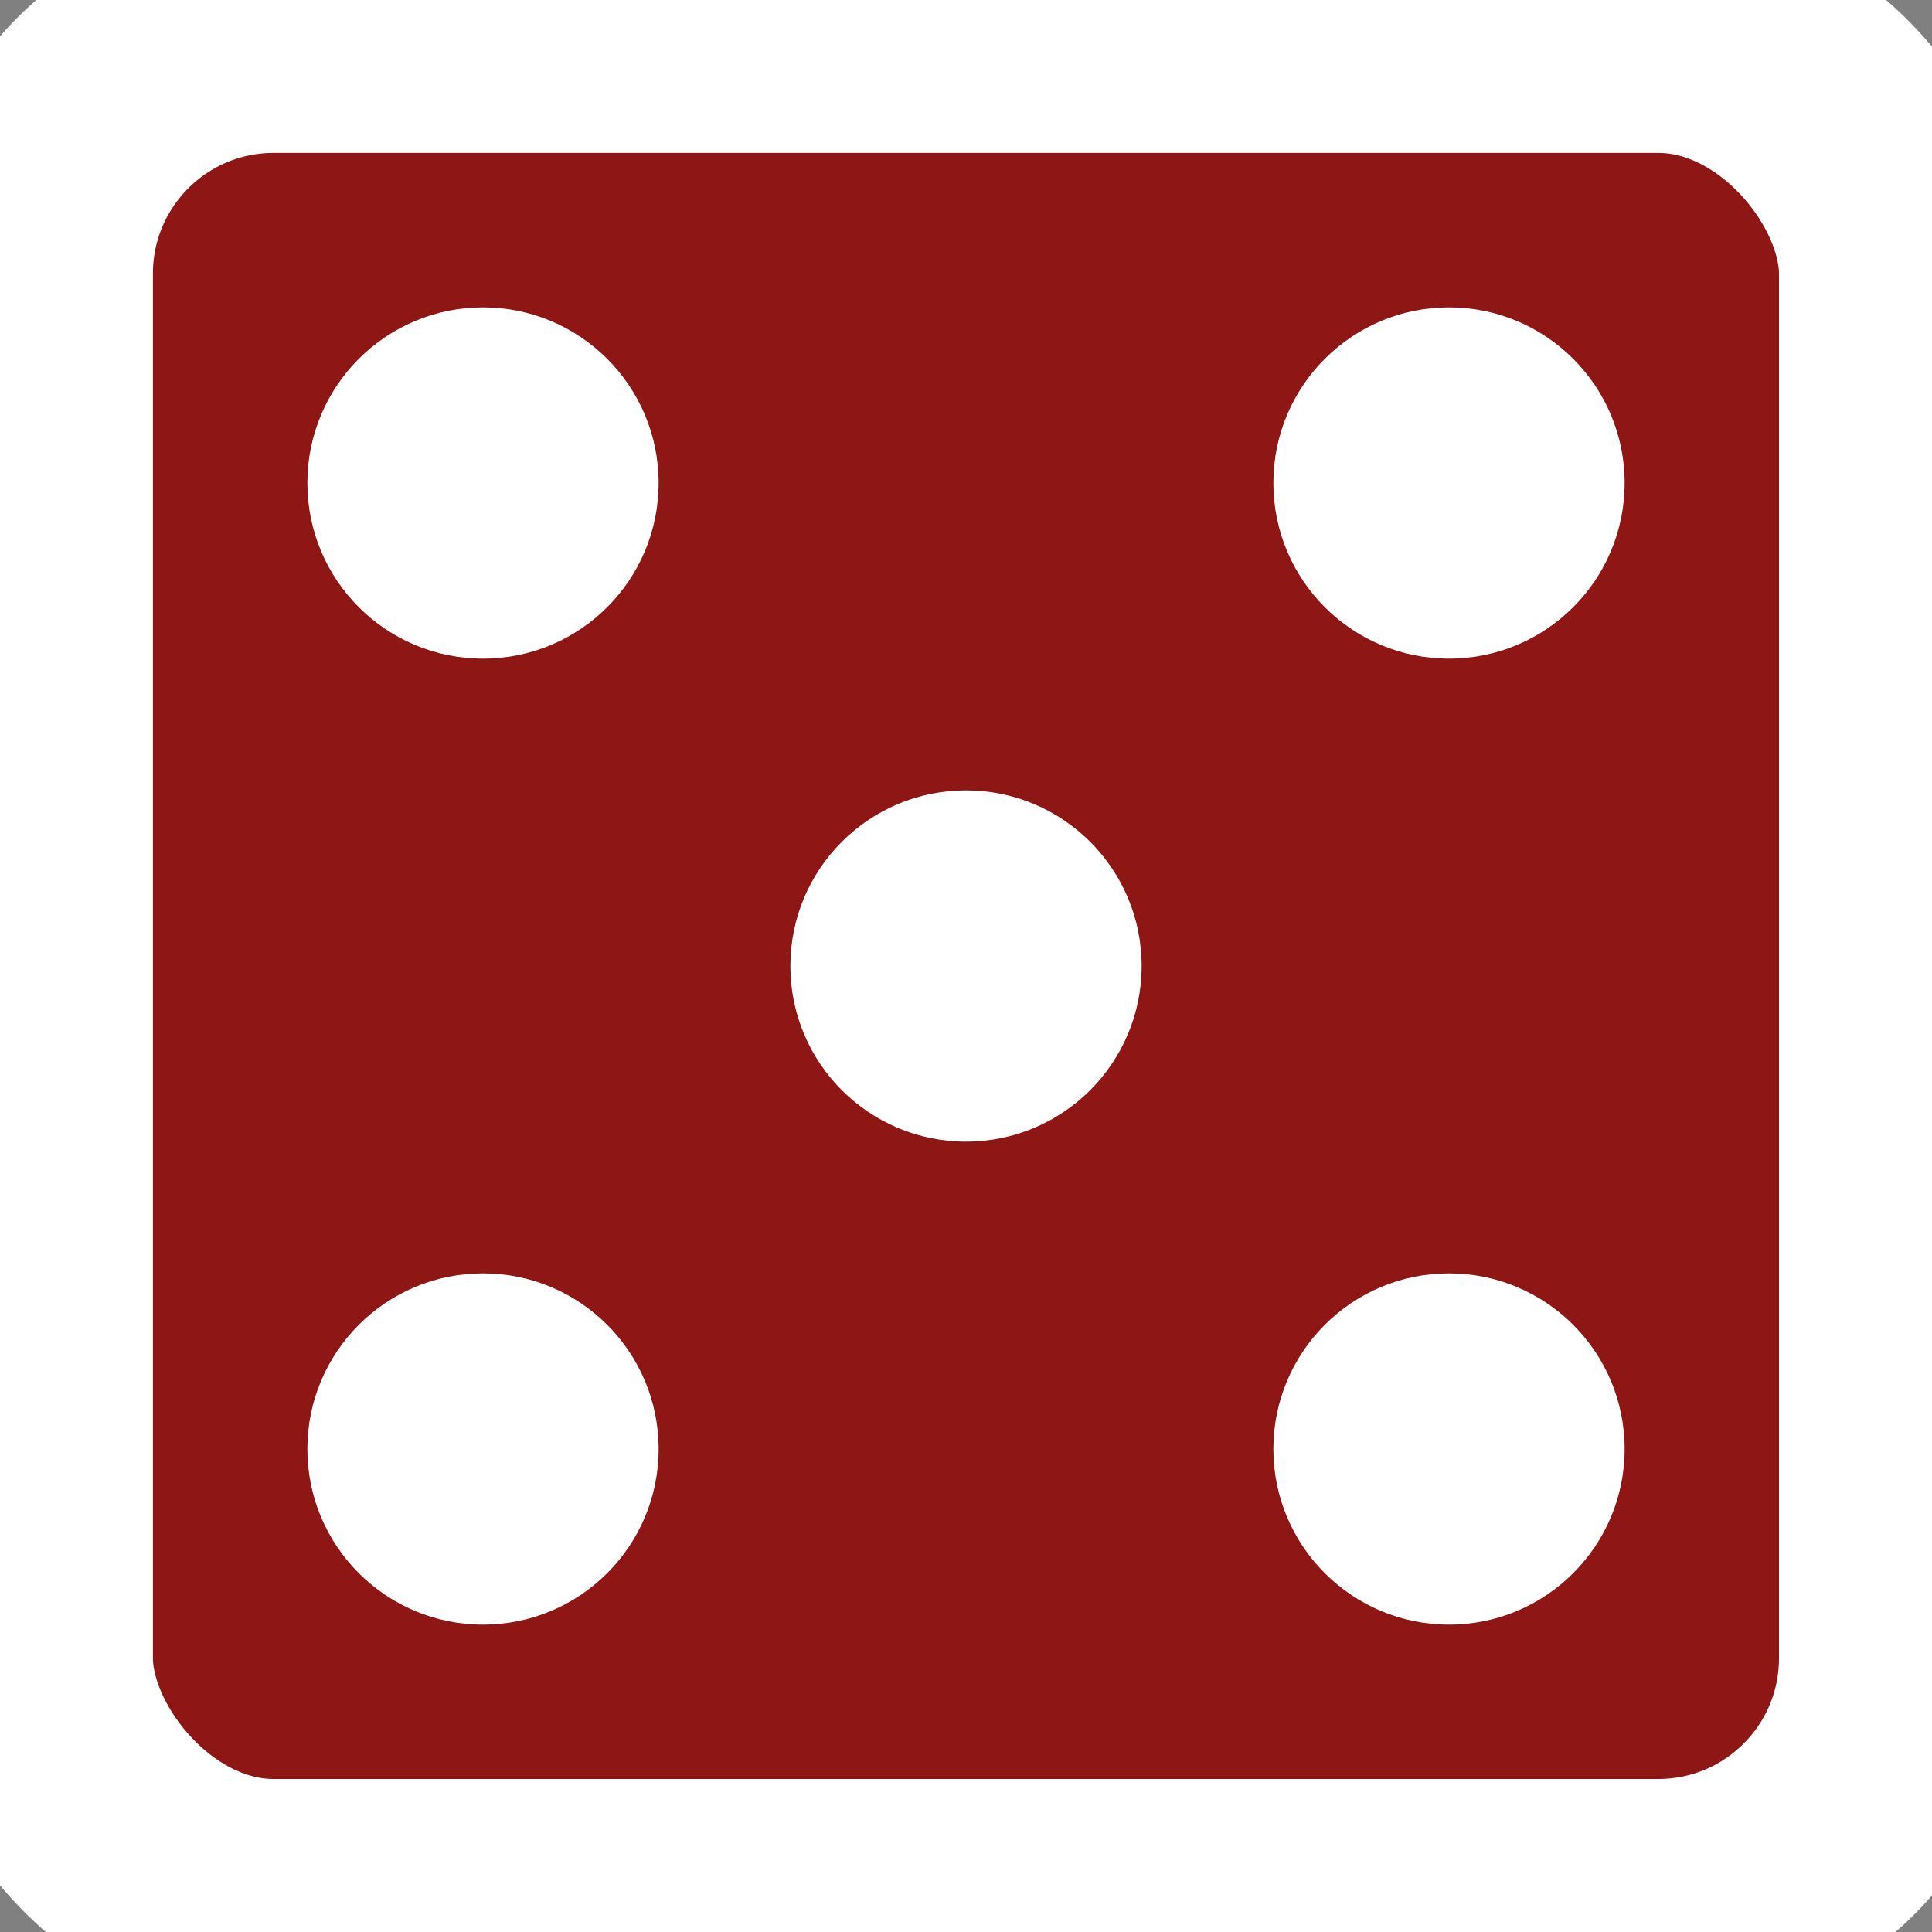 <?xml version="1.0" encoding="UTF-8" standalone="no"?>
<svg
 width="20" height="20"
 viewBox="0 0 20 20"
 id="svg5" version="1.1"
 xmlns="http://www.w3.org/2000/svg" xmlns:svg="http://www.w3.org/2000/svg">
<rect x="0" y="0" width="20" height="20" fill="#808080" stroke="none"/>
<rect
 style="fill:#8e1716;stroke:#ffffff;stroke-width:2.5"
 x="0.333" y="0.333"
 width="19.333" height="19.333"
 ry="2.5" />
<circle style="fill:#ffffff" cx="5.0" cy="5.0" r="1.818" /><circle style="fill:#ffffff" cx="15.0" cy="5.0" r="1.818" /><circle style="fill:#ffffff" cx="10.0" cy="10.0" r="1.818" /><circle style="fill:#ffffff" cx="5.0" cy="15.0" r="1.818" /><circle style="fill:#ffffff" cx="15.0" cy="15.0" r="1.818" /></svg>